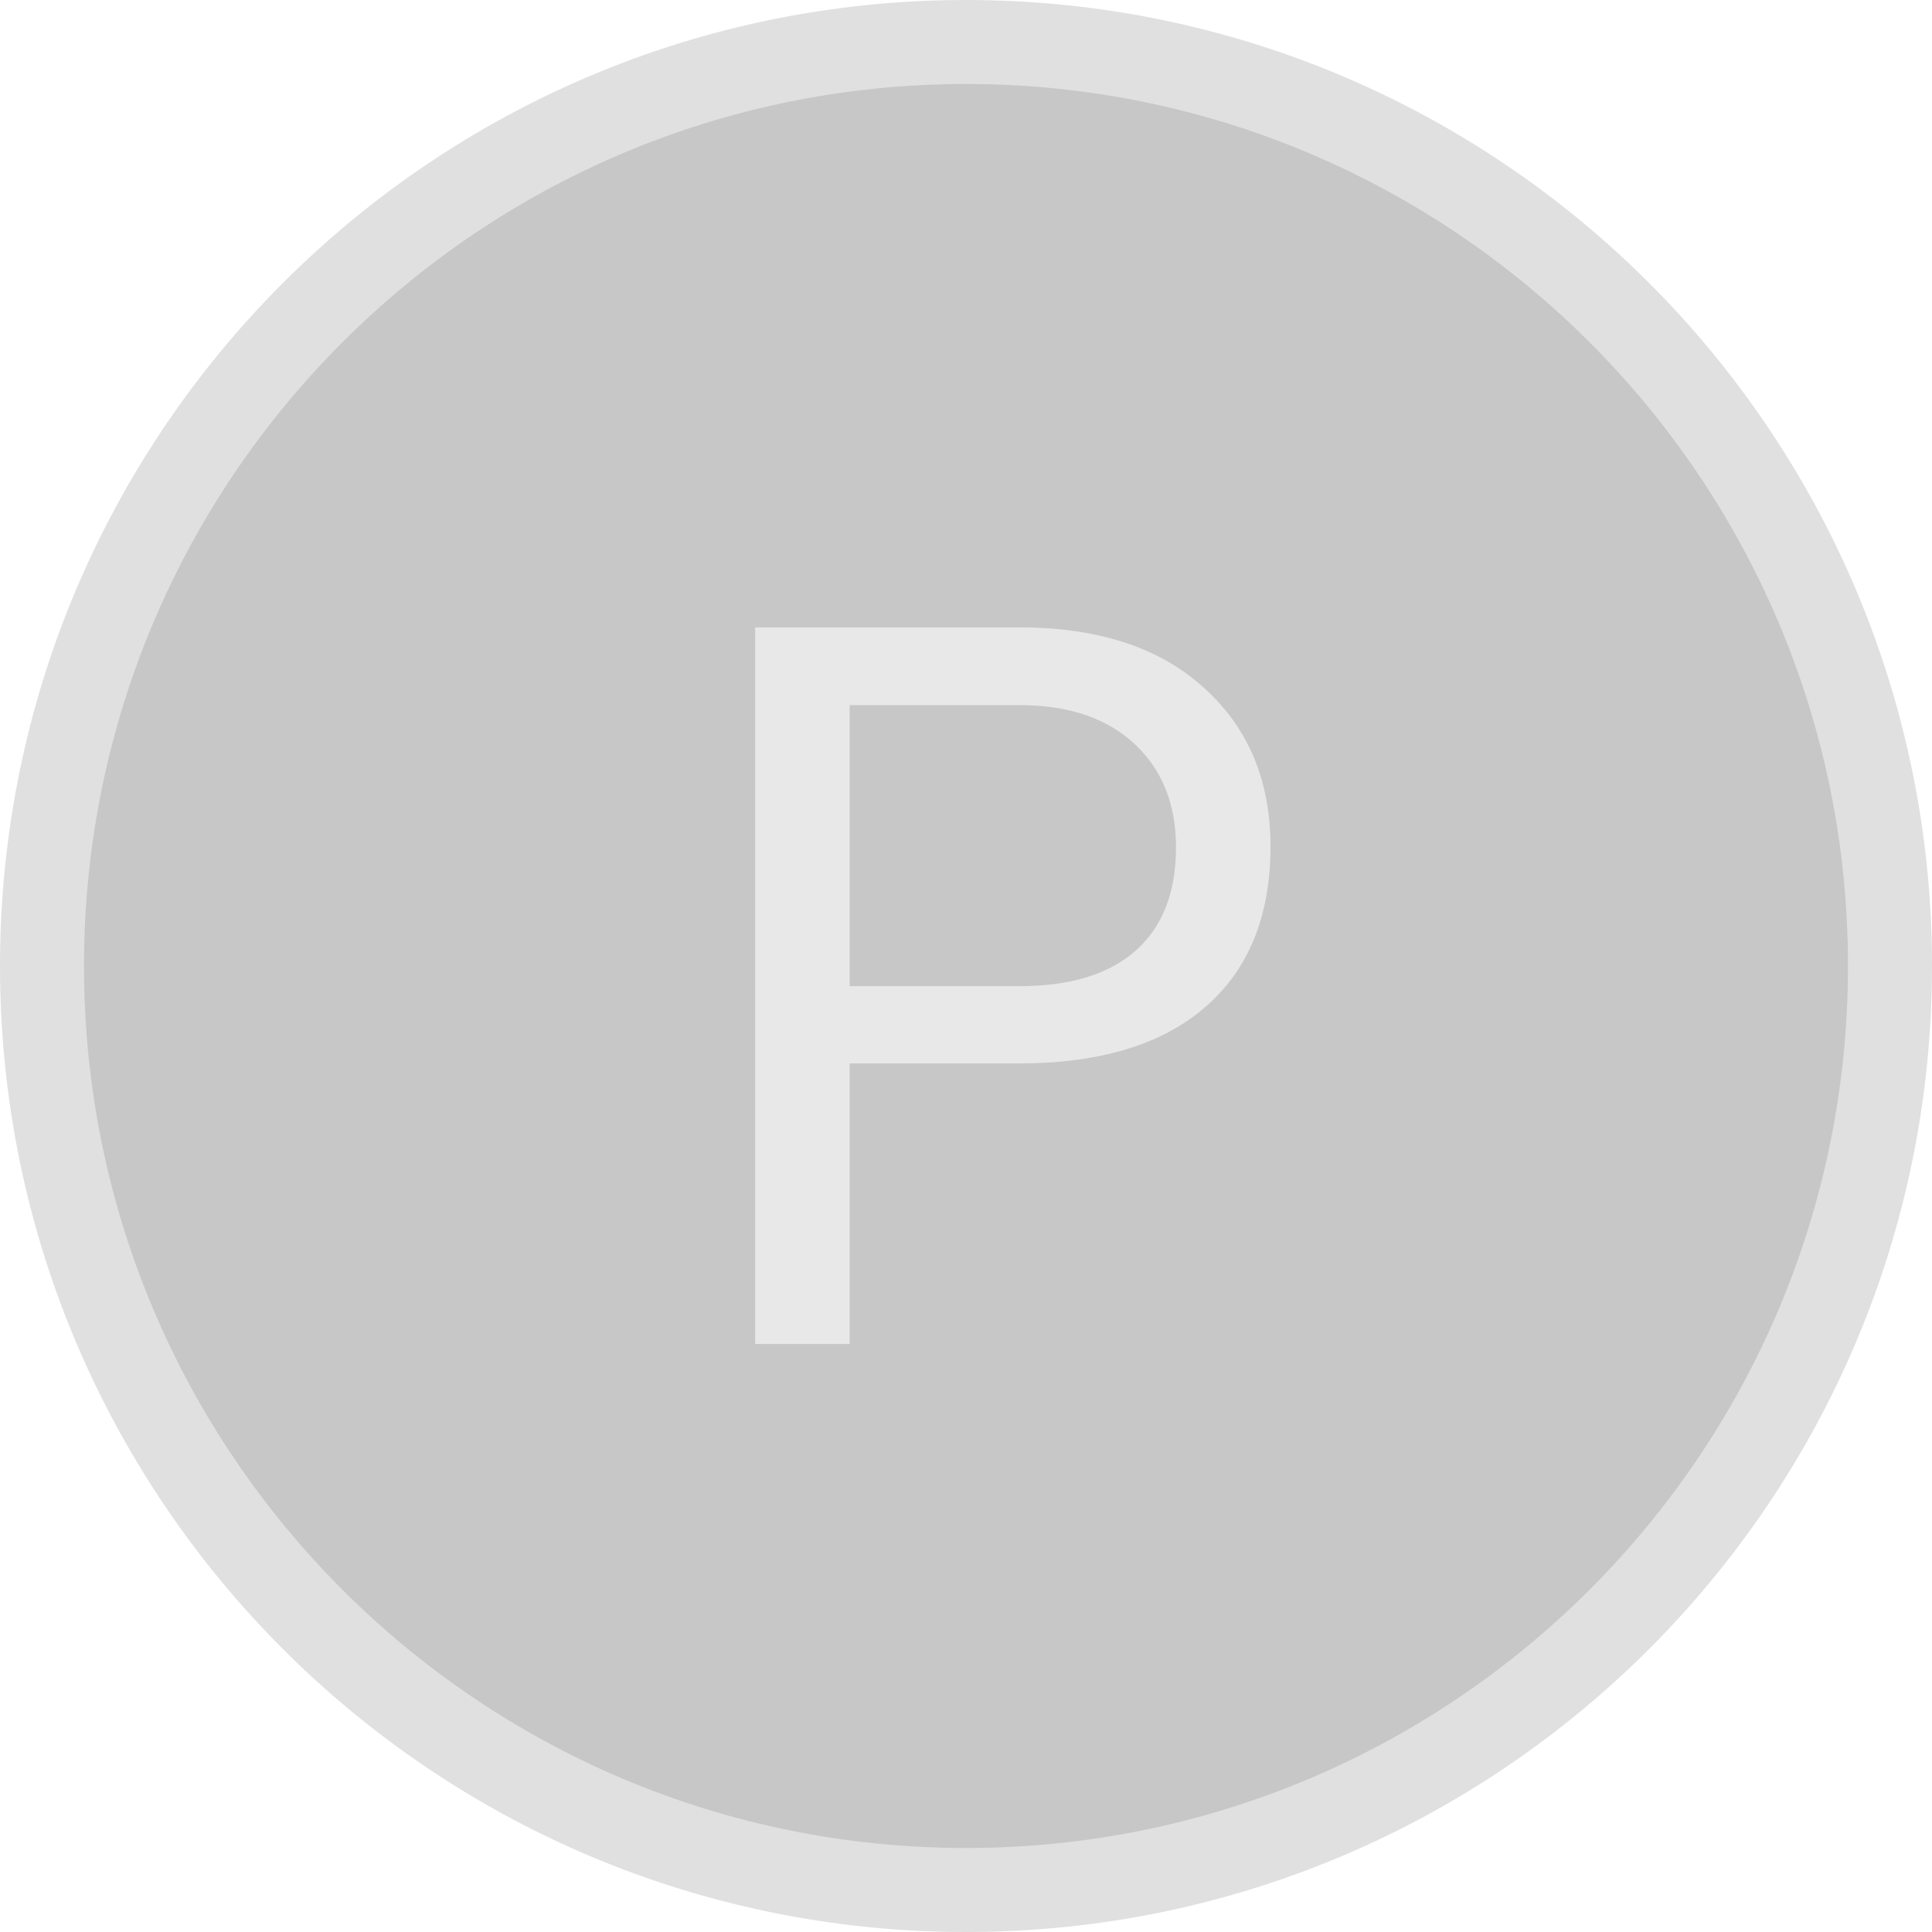 <svg xmlns="http://www.w3.org/2000/svg" width="23" height="23" fill="none" viewBox="0 0 23 23">
    <path fill="#C7C7C7" stroke="#E0E0E0" d="M22.5 11.5c0 6.075-4.925 11-11 11s-11-4.925-11-11 4.925-11 11-11 11 4.925 11 11z"/>
    <path fill="#E8E8E8" d="M10.115 12.66V16H8.99V7.469h3.147c.933 0 1.664.238 2.191.715.531.476.797 1.107.797 1.892 0 .828-.26 1.467-.78 1.916-.515.445-1.255.668-2.22.668h-2.01zm0-.92h2.022c.601 0 1.062-.14 1.383-.422.32-.285.48-.695.48-1.23 0-.508-.16-.914-.48-1.219-.32-.305-.76-.463-1.319-.474h-2.086v3.345z"/>
</svg>
